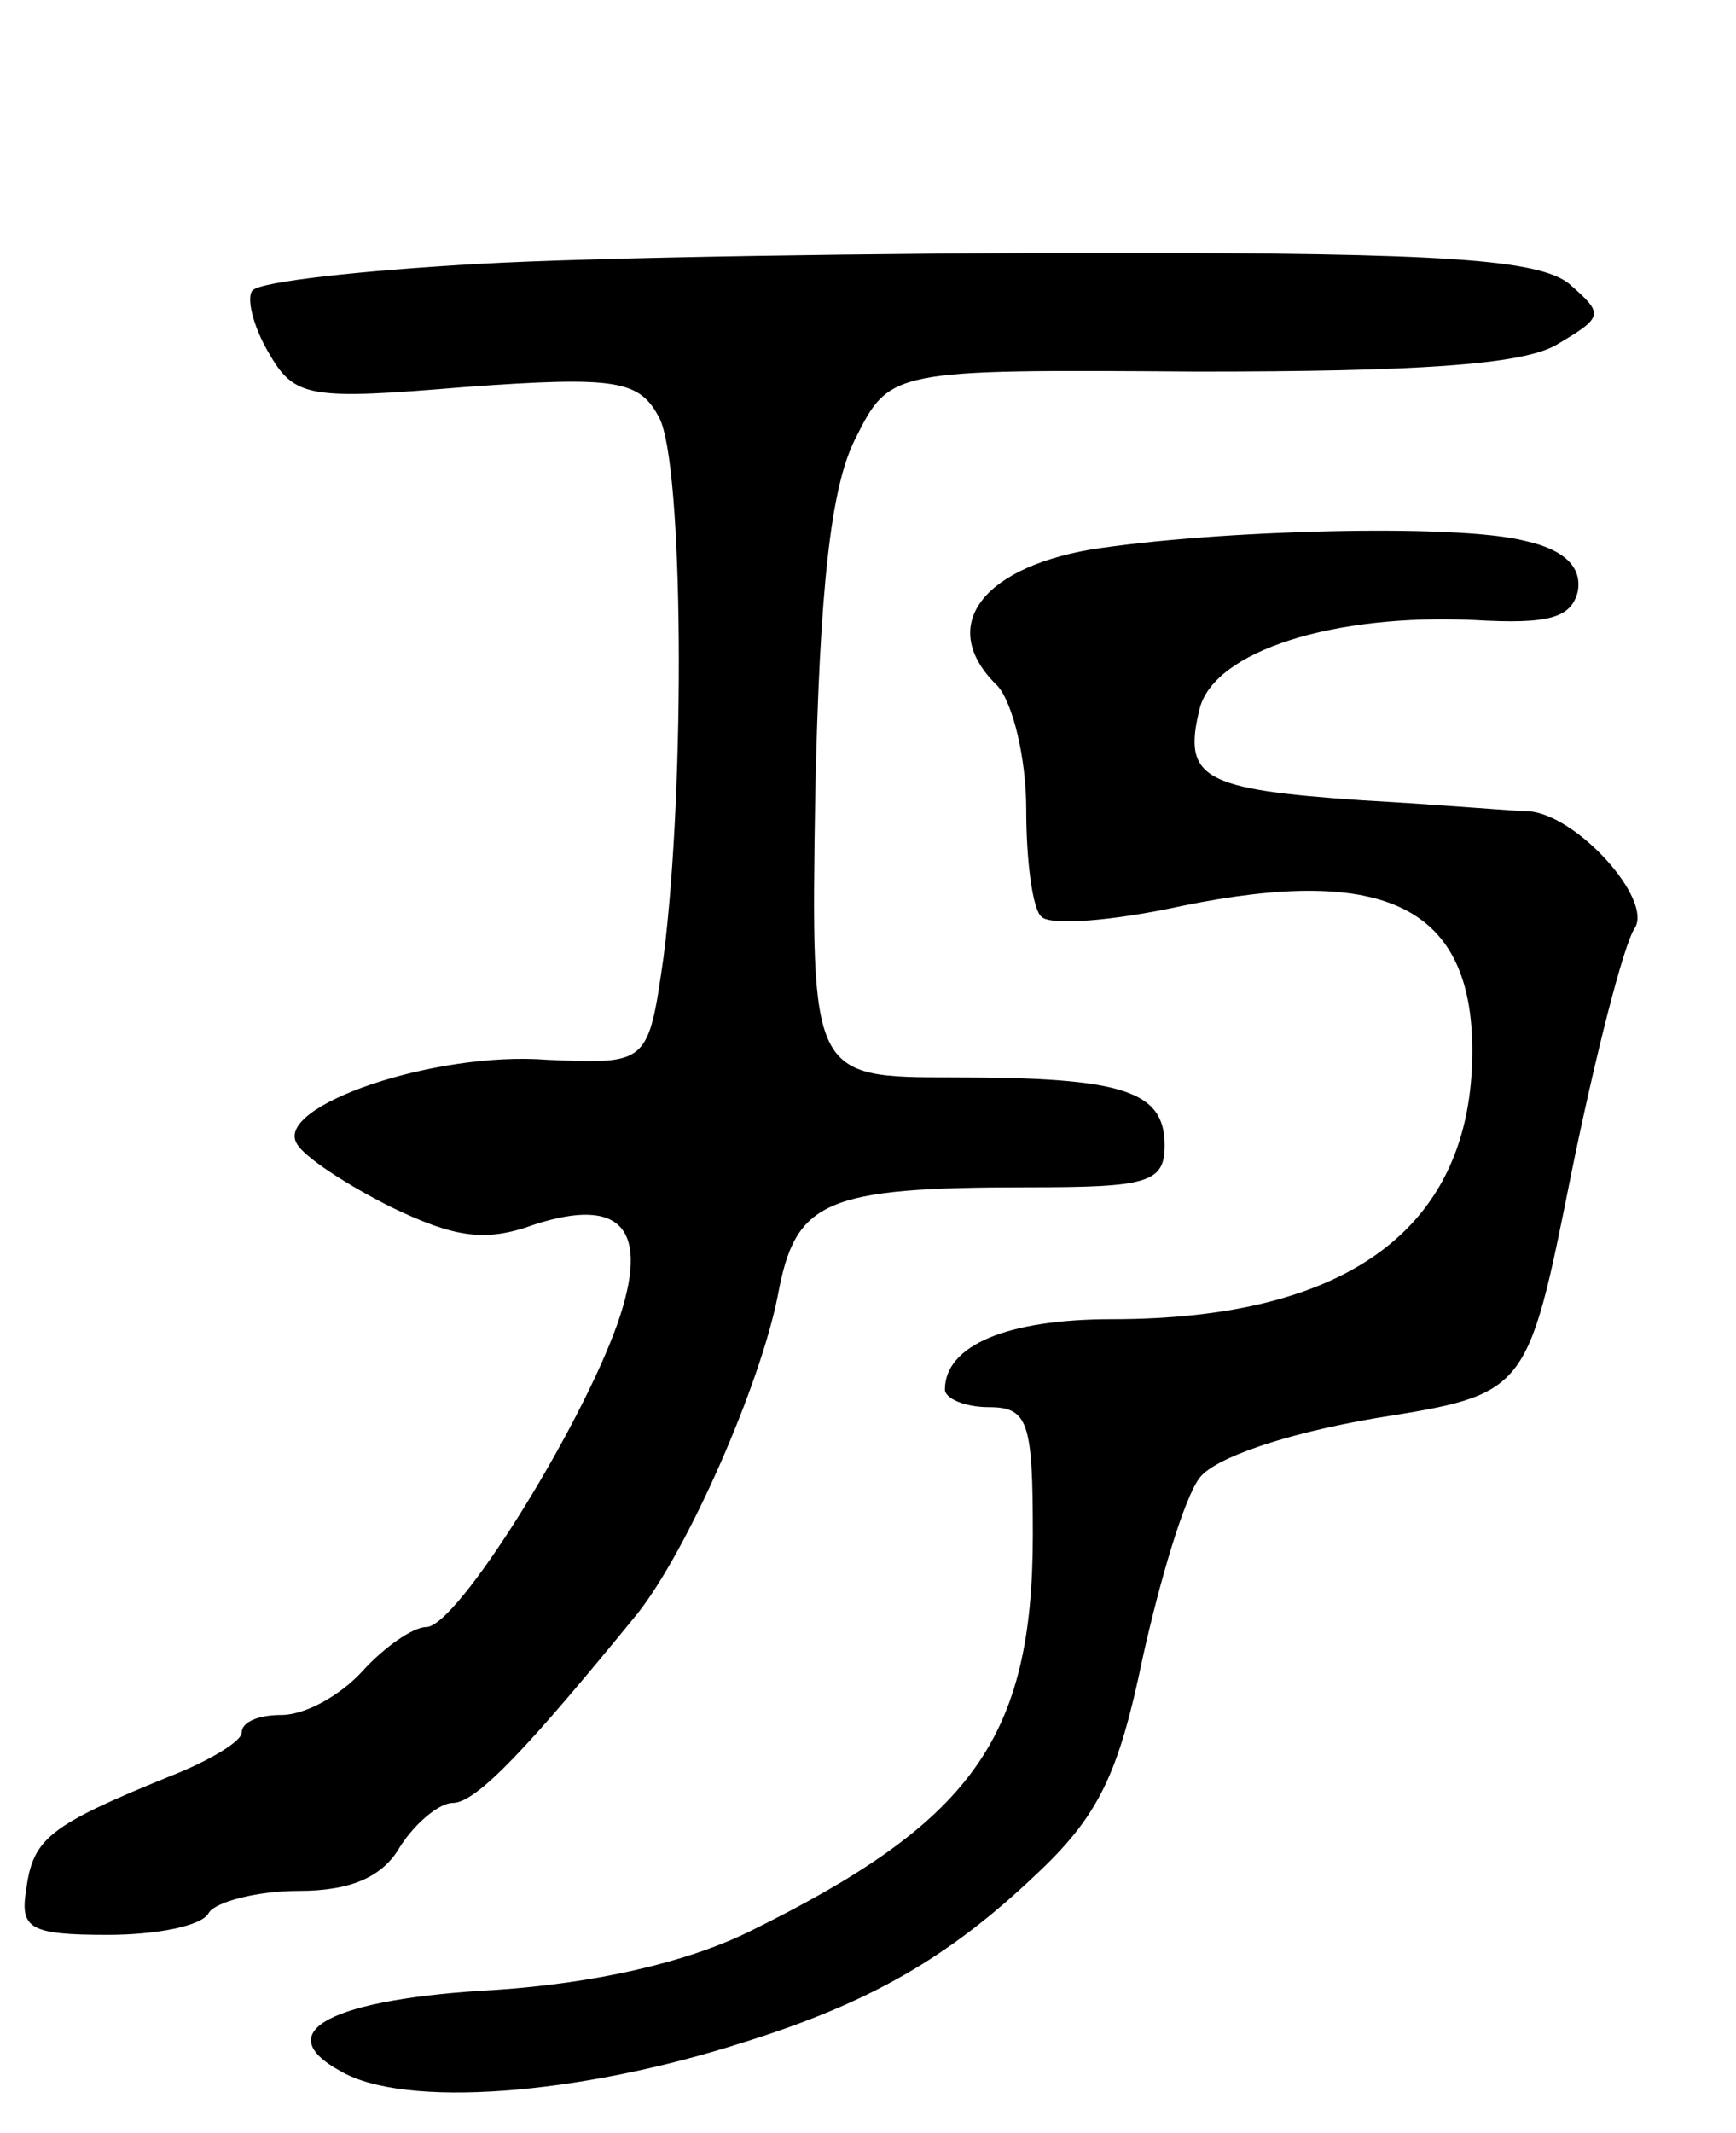 <svg version="1.0" xmlns="http://www.w3.org/2000/svg"
 width="79pt" height="97pt" viewBox="0 0 79 97"
 preserveAspectRatio="xMidYMid meet">
<g transform="translate(0,97) scale(0.1,-0.1)"
fill="#000000" stroke="none">
<path d="M218 850 c-53 -3 -99 -8 -103 -12 -3 -3 0 -16 7 -28 12 -21 18 -22
90 -16 69 5 79 3 88 -14 11 -21 12 -166 2 -245 -7 -49 -7 -49 -53 -47 -51 4
-124 -21 -114 -38 3 -6 23 -19 43 -29 29 -14 43 -16 65 -8 40 13 53 -2 38 -45
-17 -48 -73 -138 -87 -138 -6 0 -19 -9 -29 -20 -10 -11 -26 -20 -37 -20 -10 0
-18 -3 -18 -8 0 -4 -15 -13 -33 -20 -54 -22 -62 -28 -65 -51 -3 -18 1 -21 37
-21 22 0 43 4 46 10 3 5 22 10 41 10 23 0 38 6 46 20 7 11 18 20 24 20 11 0
35 26 84 86 23 29 56 104 64 145 8 43 21 49 114 49 54 0 62 2 62 19 0 25 -19
31 -96 31 -65 0 -65 0 -63 129 2 93 7 139 18 161 16 32 16 32 156 31 99 0 147
3 163 12 22 13 22 14 6 28 -14 11 -57 14 -208 14 -105 0 -235 -2 -288 -5z"/>
<path d="M496 720 c-51 -9 -69 -36 -42 -62 7 -8 13 -33 13 -56 0 -24 3 -46 7
-49 4 -4 32 -2 64 5 93 19 132 -1 132 -66 0 -80 -56 -122 -164 -122 -48 0 -76
-12 -76 -32 0 -4 9 -8 20 -8 18 0 20 -7 20 -58 0 -93 -28 -131 -130 -181 -29
-14 -70 -23 -114 -26 -75 -4 -104 -19 -71 -37 29 -17 108 -11 183 13 58 18 94
39 133 76 29 27 38 46 49 99 8 36 19 73 26 82 7 9 39 20 80 27 69 11 69 11 89
111 11 54 24 105 29 112 8 13 -26 51 -48 53 -6 0 -40 3 -76 5 -73 5 -82 10
-74 42 7 26 61 43 125 40 34 -2 44 1 47 13 2 11 -6 19 -24 23 -31 8 -141 5
-198 -4z"/>
</g>
</svg>
